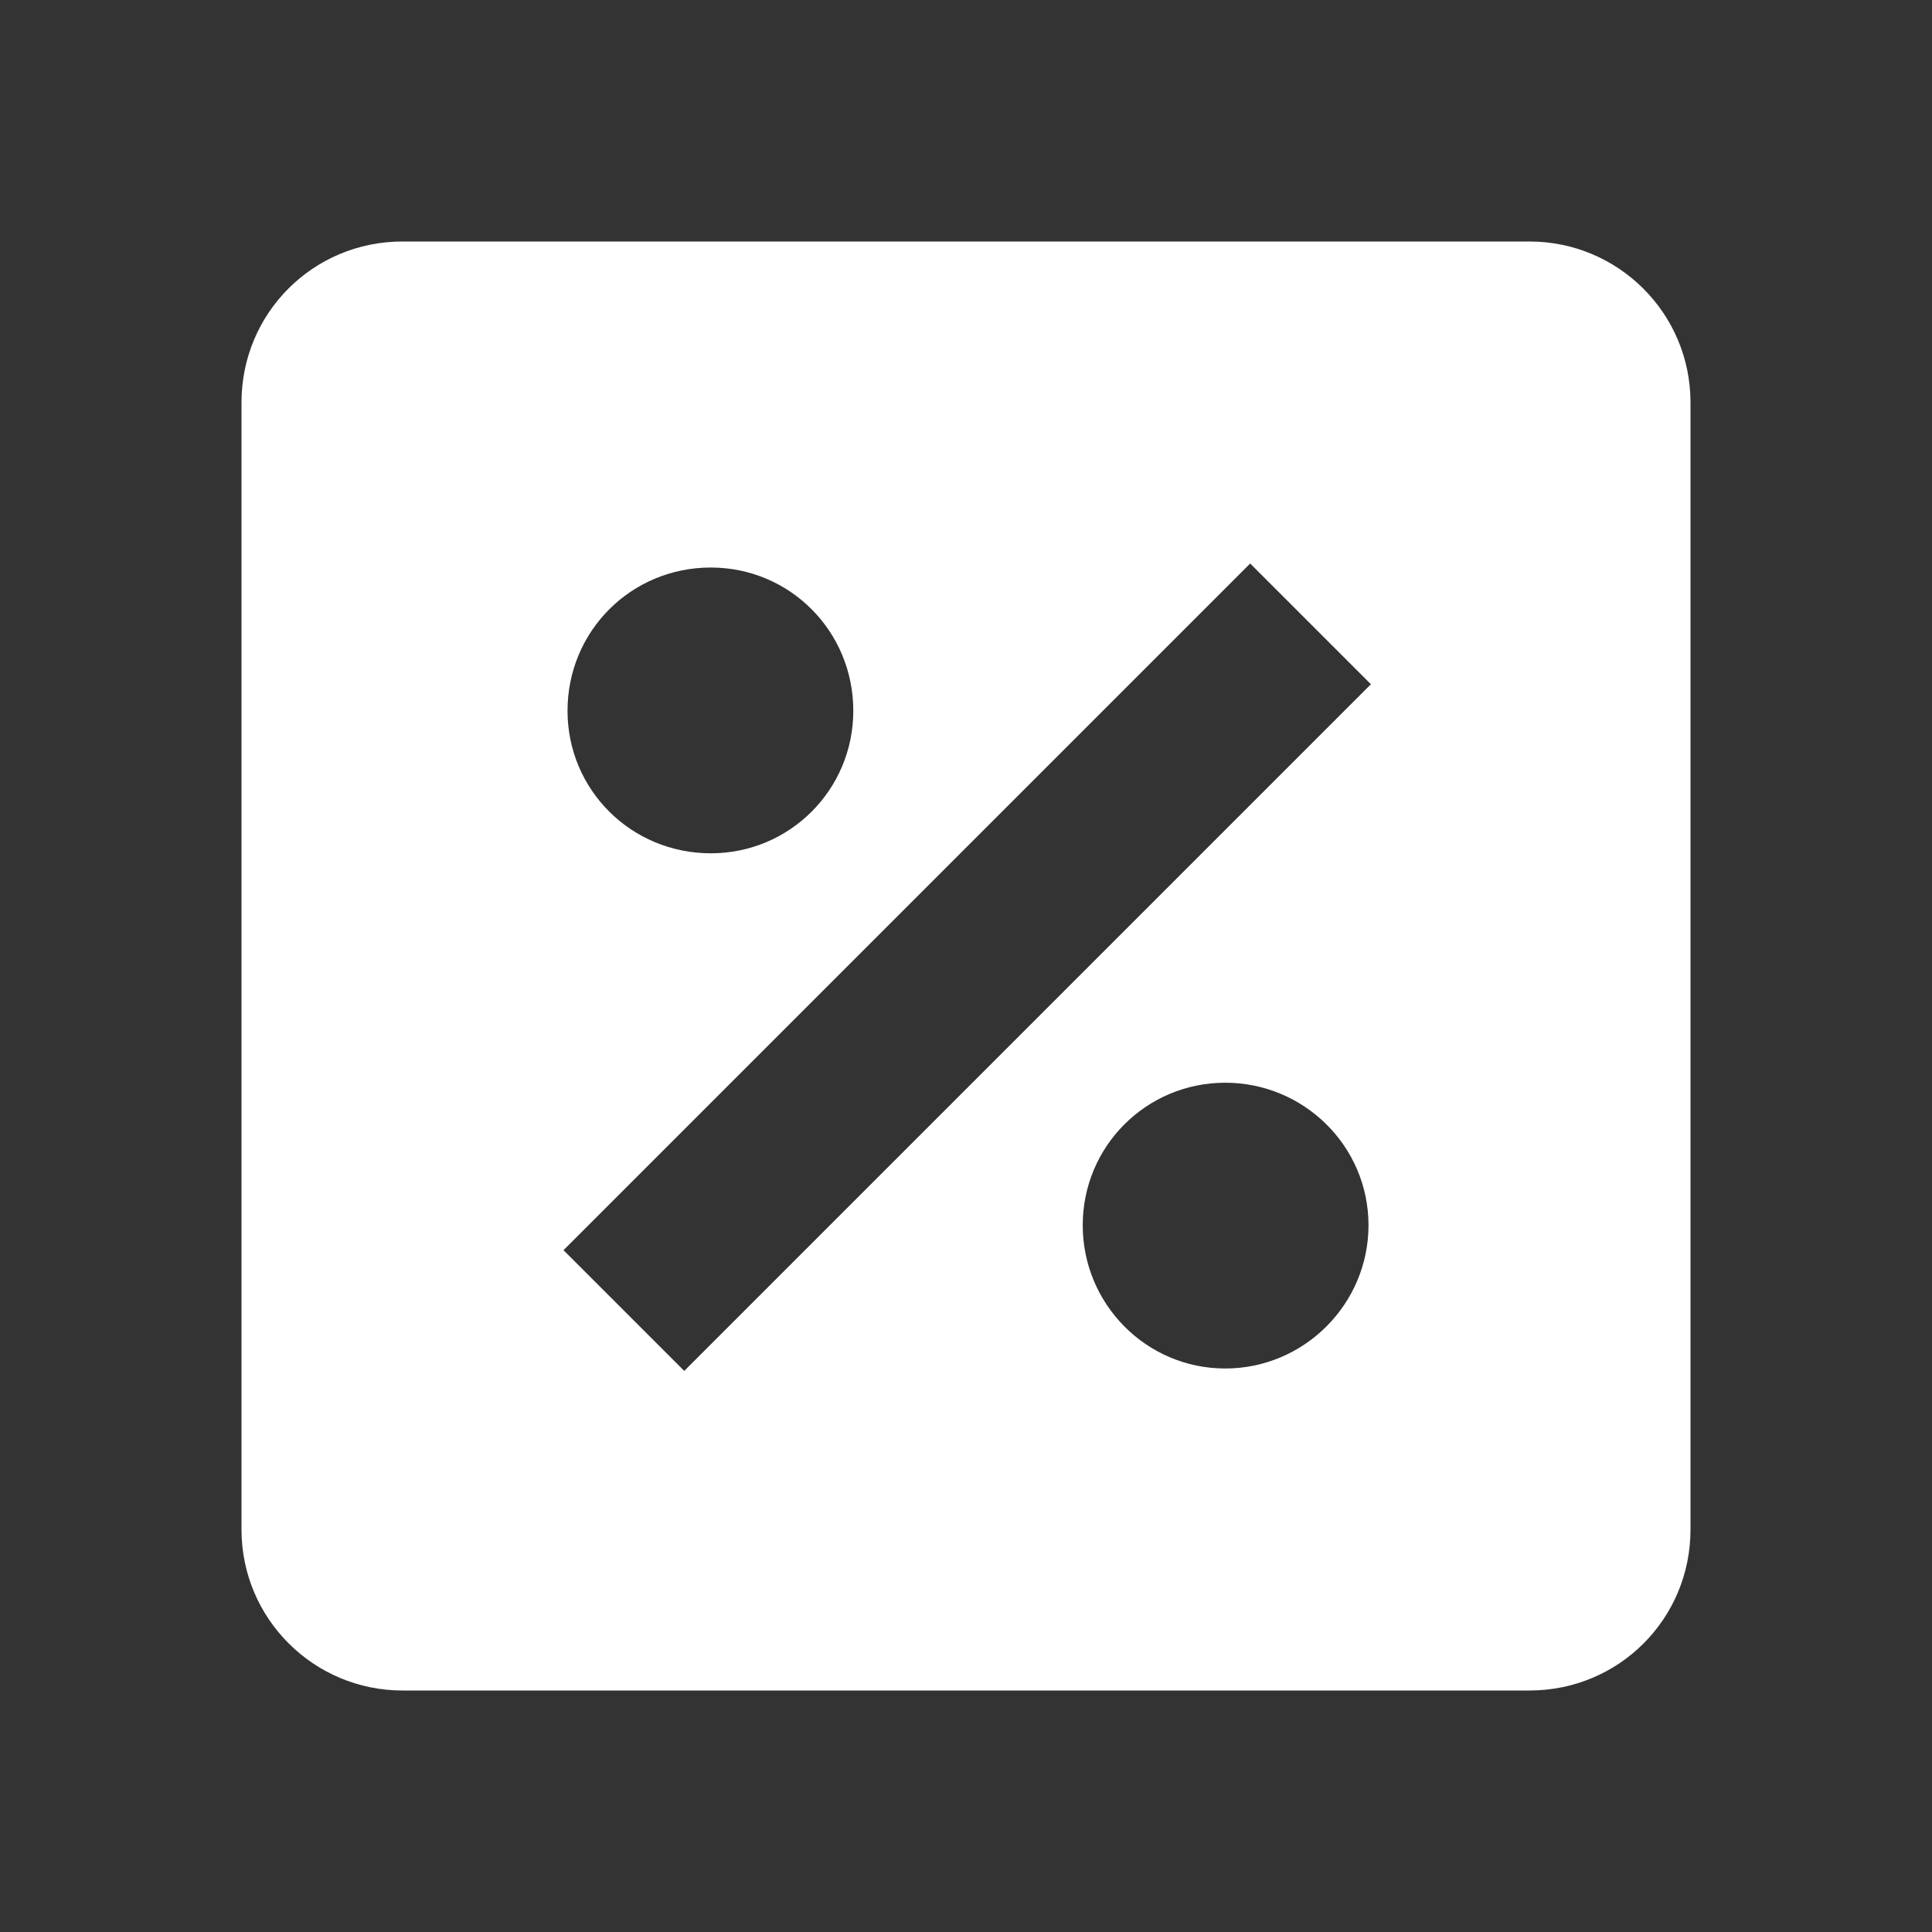 <svg xmlns="http://www.w3.org/2000/svg" fill="white" id="mdi-percent-box" viewBox="0 0 24 24"><rect x="0" y="0" width="24" height="24" fill="#333333" stroke="none"/><path d="M19 3H5C3.89 3 3 3.89 3 5V19C3 20.11 3.9 21 5 21H19C20.11 21 21 20.11 21 19V5C21 3.89 20.1 3 19 3M8.83 7.05C9.81 7.05 10.6 7.84 10.6 8.83C10.6 9.81 9.81 10.6 8.83 10.6C7.84 10.6 7.05 9.81 7.05 8.83C7.05 7.84 7.84 7.05 8.83 7.05M15.22 17C14.24 17 13.45 16.2 13.45 15.22C13.45 14.24 14.24 13.45 15.22 13.45C16.2 13.45 17 14.24 17 15.22C17 16.2 16.2 17 15.22 17M8.5 17.03L7 15.53L15.53 7L17.03 8.5L8.5 17.03Z" /></svg>
